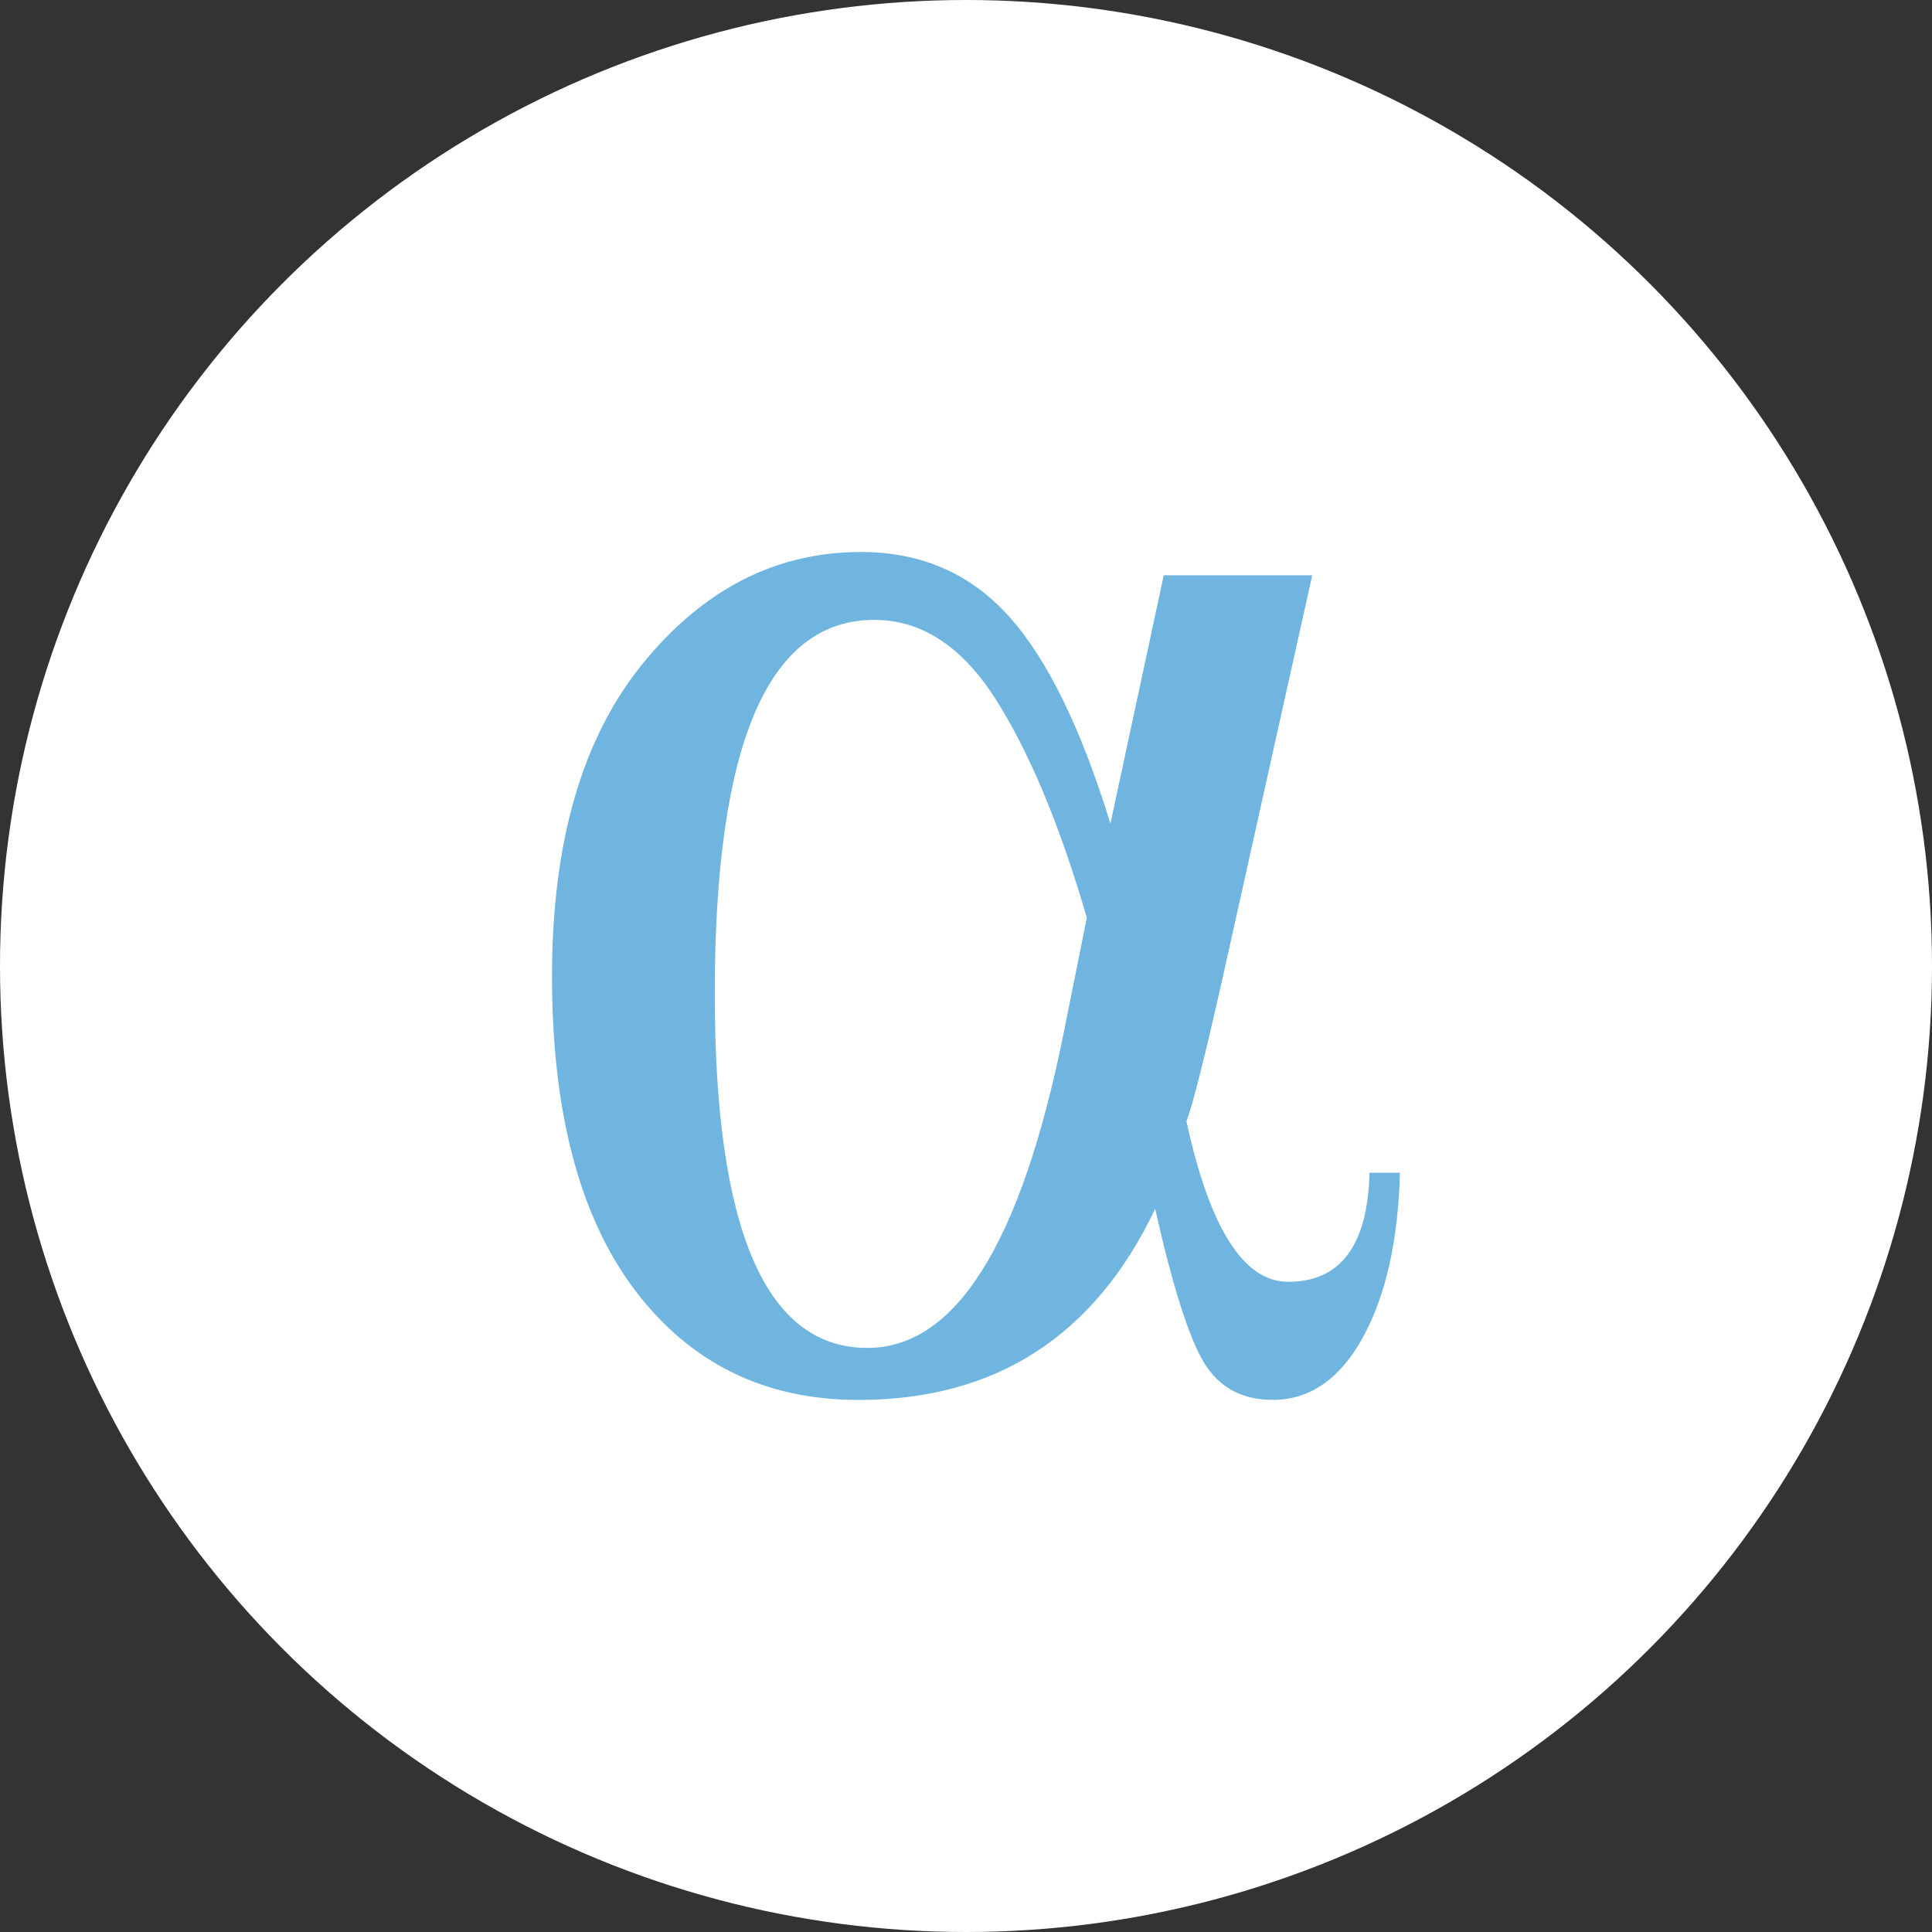 <?xml version="1.0" encoding="utf-8"?><svg version="1.1" id="Layer_1" xmlns="http://www.w3.org/2000/svg" xmlns:xlink="http://www.w3.org/1999/xlink" x="0px" y="0px" width="85px" height="85px" viewBox="-80 -80 280 280" style="enable-background:new -80 -80 280 280;" xml:space="preserve"><rect x="-80" y="-80" width="280" height="280" fill="#333333" stroke="none"/><g>
<circle cx="60" cy="60" r="140" stroke="white" stroke-width="0" fill="white"/><path fill="#6fb5e0" d="M88.66,3.37h21.52L97.13,62c-2.51,11.15-4.23,17.97-5.18,20.52c3.37,15.51,8.3,23.25,14.73,23.25 c7.6,0,11.54-5.27,11.8-15.81h4.41c-0.26,9.81-2.03,17.76-5.36,23.85c-3.33,6.05-7.69,9.07-13.09,9.07c-4.45,0-7.78-1.81-9.98-5.44 c-2.16-3.63-4.54-11.06-7.04-22.25c-8.77,18.45-23.12,27.7-42.99,27.7c-13.61,0-24.37-5.31-32.41-15.9C4.02,96.39,0,81.23,0,61.48 C0,42.08,4.36,27,13.13,16.2C21.91,5.4,32.45,0,44.76,0c8.68,0,15.81,3.07,21.39,9.25c5.57,6.14,10.5,16.2,14.78,30.11L88.66,3.37 L88.66,3.37z M77.51,53.01c-3.93-13.52-8.38-24.11-13.26-31.76c-4.88-7.6-10.72-11.41-17.54-11.41 c-15.42,0-23.12,18.06-23.12,54.14c0,34.26,7.39,51.37,22.12,51.37c12.79,0,22.25-15.12,28.39-45.37L77.51,53.01L77.51,53.01z"/></g></svg>